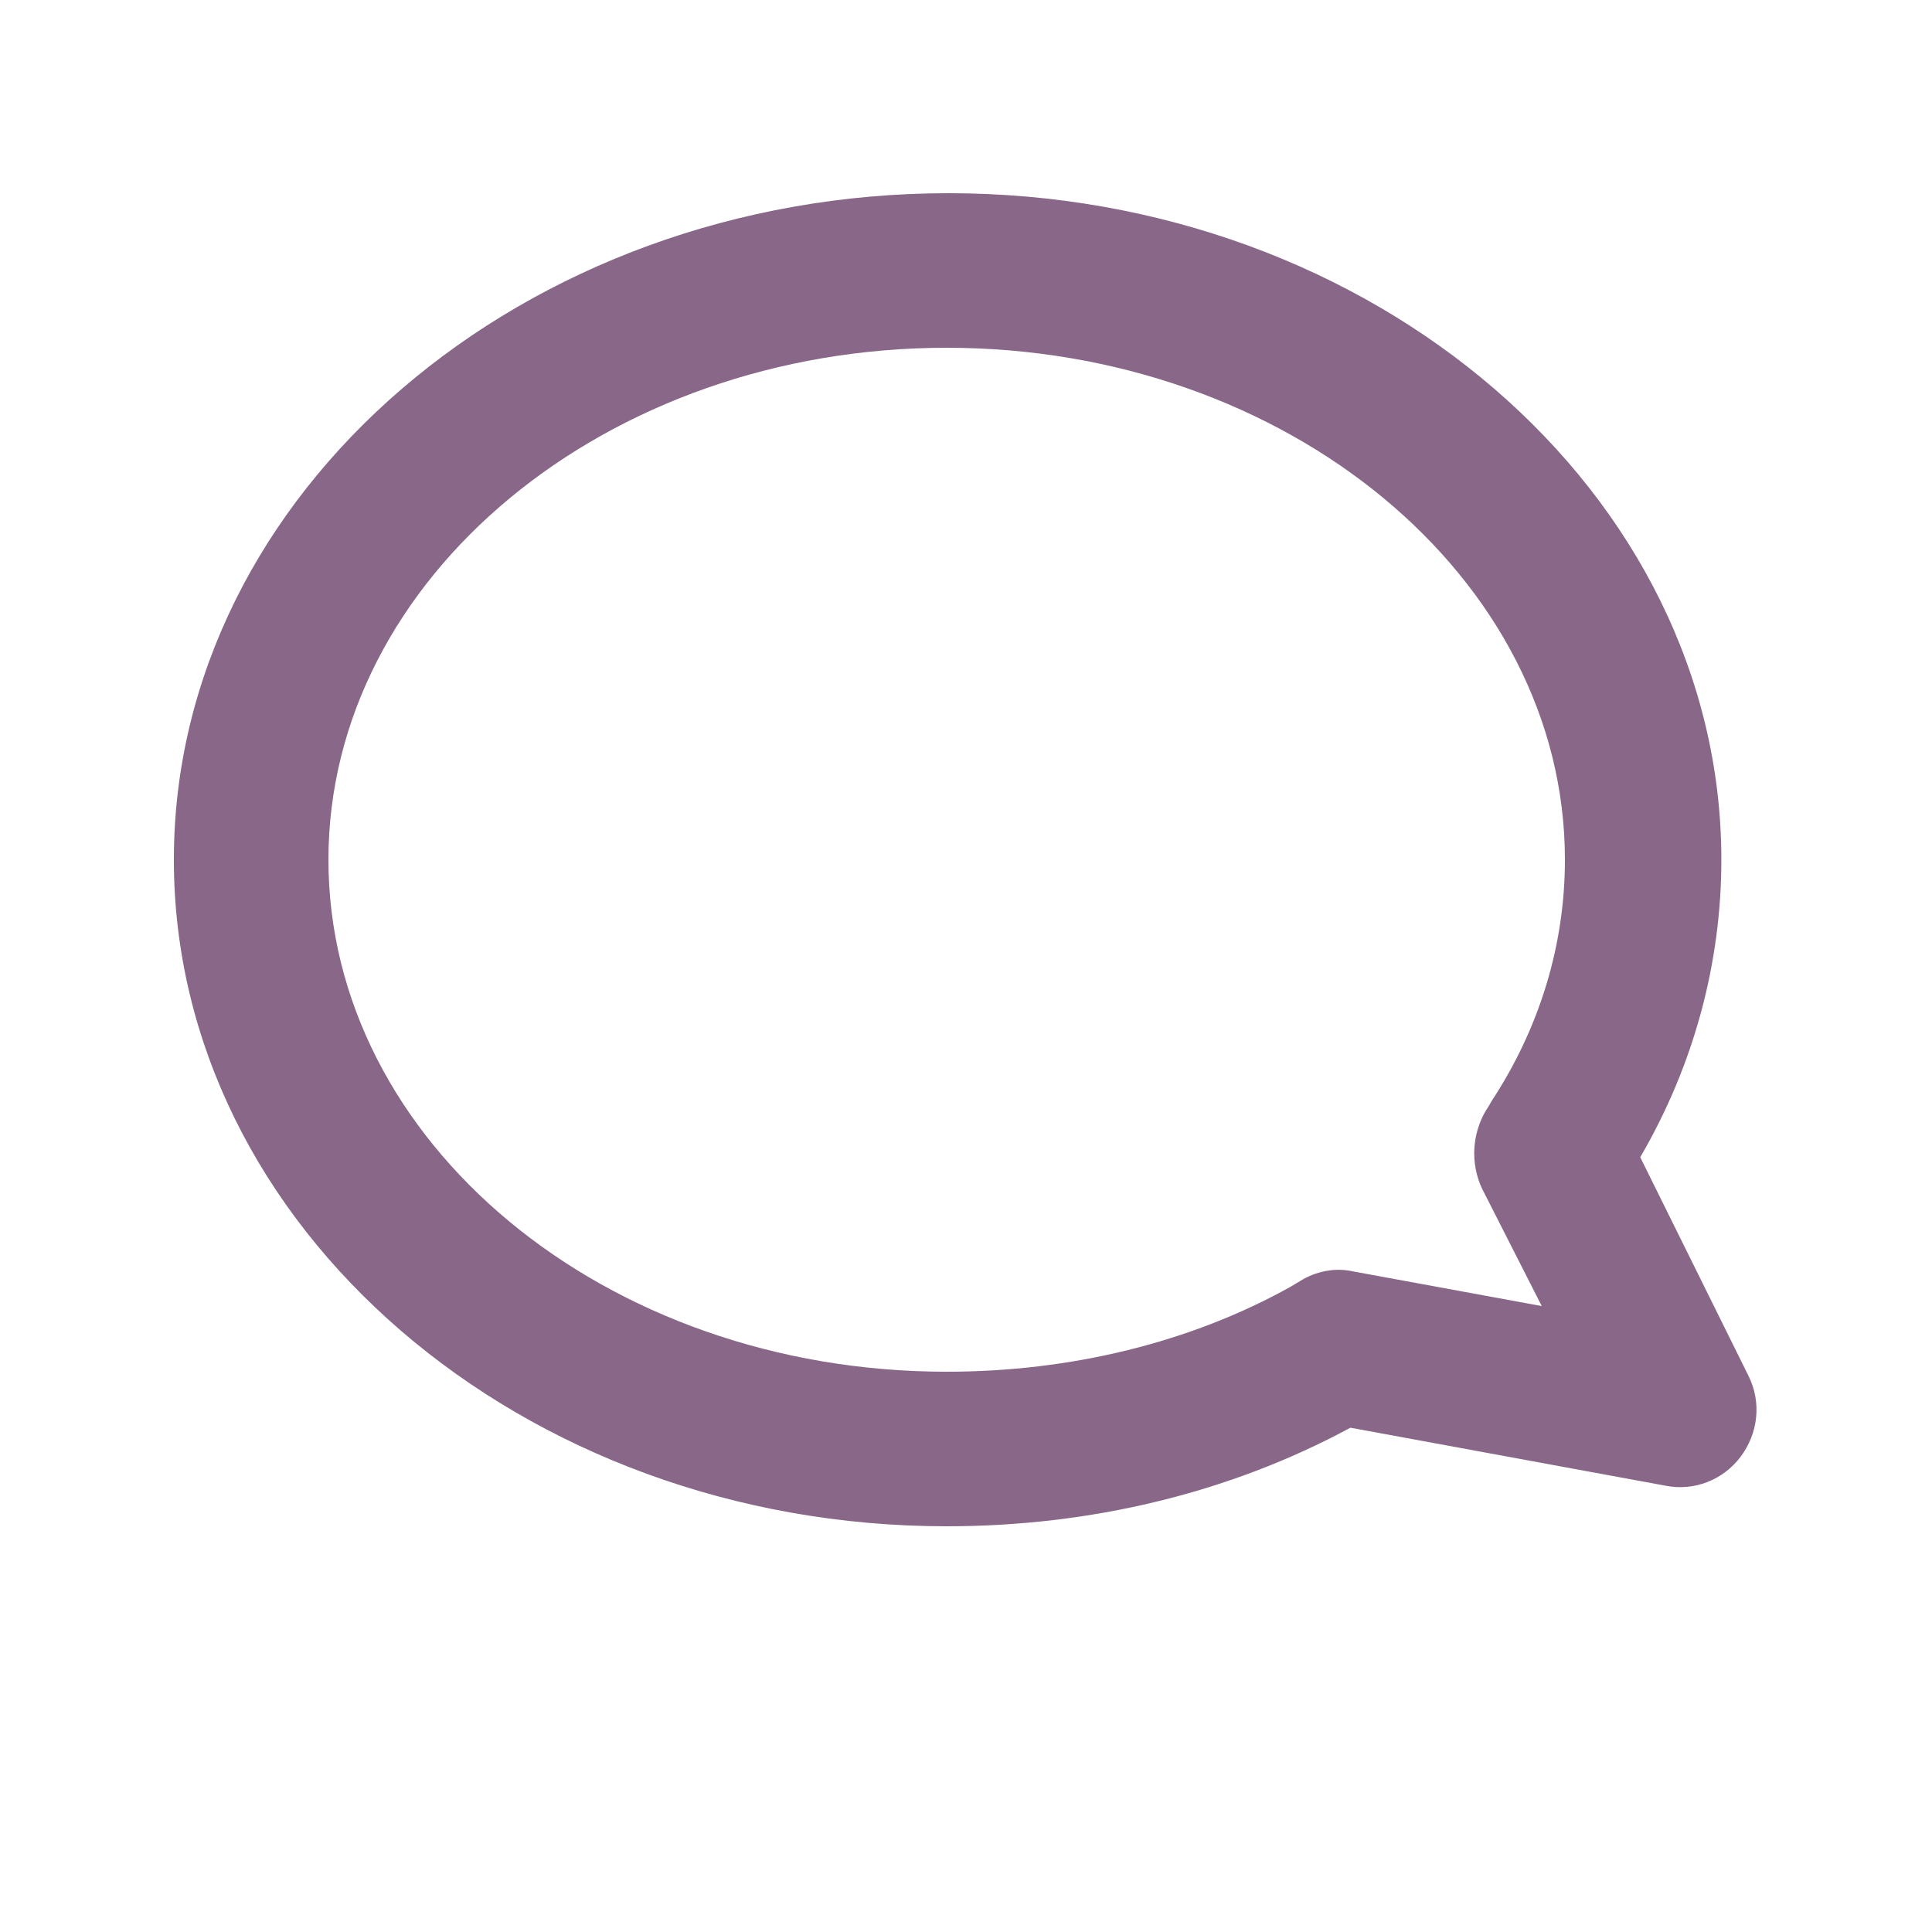 <?xml version="1.0" encoding="UTF-8"?>
<svg fill="#896788" width="100pt" height="100pt" version="1.1" viewBox="0 0 100 100" xmlns="http://www.w3.org/2000/svg">
 <path d="m84.898 59.898c2.801-4.801 4.199-10.102 4.199-15.398 0-19-18-34.5-40-34.5-21.996 0-40.098 15.5-40.098 34.5s18 34.5 40 34.5c7.398 0 14.602-1.699 20.898-5.102l16.301 3c1.5 0.301 3-0.301 3.898-1.5 0.898-1.199 1.102-2.801 0.398-4.199zm-8.199 1.602l3.102 6.102-9.801-1.801c-0.898-0.199-1.898 0-2.699 0.5l-0.5 0.301c-5.199 2.898-11.402 4.398-17.801 4.398-17.699 0-32-11.898-32-26.5s14.398-26.5 32-26.5 32 11.898 32 26.5c0 4.398-1.301 8.699-3.801 12.5-0.102 0.199-0.301 0.5-0.301 0.5-0.699 1.199-0.797 2.699-0.199 4z"/>
</svg>
